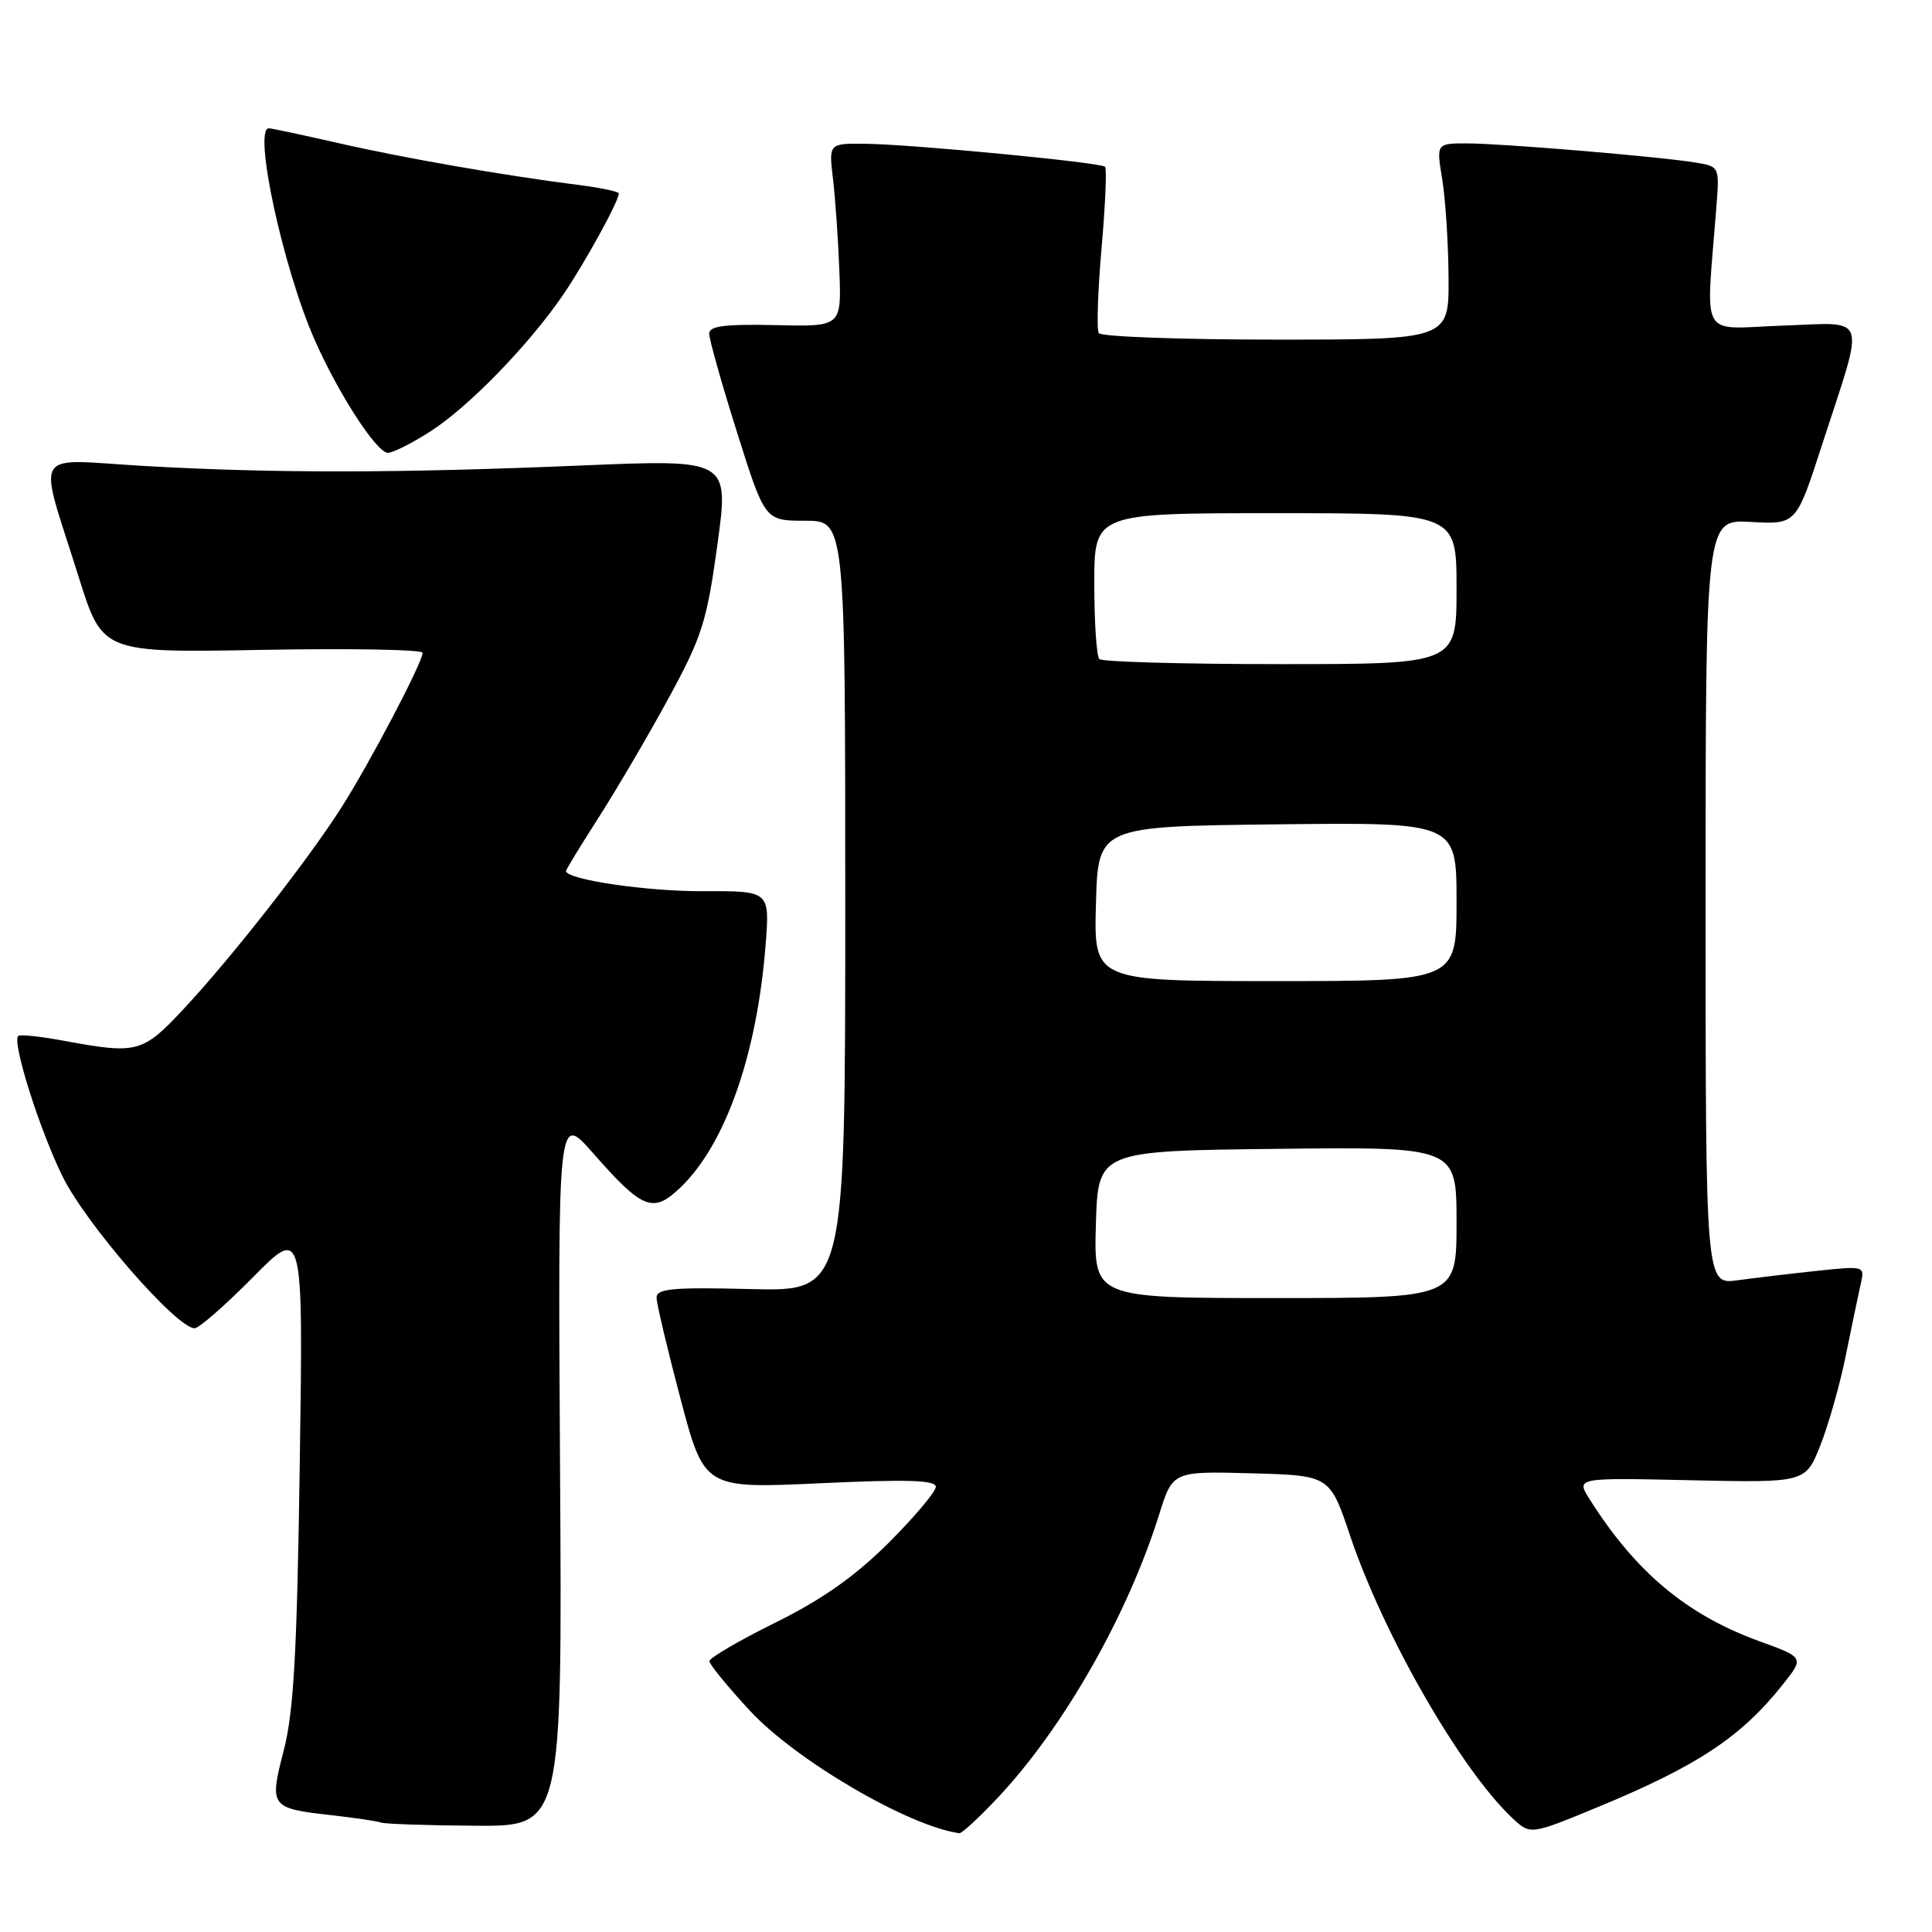 <?xml version="1.0" encoding="UTF-8" standalone="no"?>
<!DOCTYPE svg PUBLIC "-//W3C//DTD SVG 1.1//EN" "http://www.w3.org/Graphics/SVG/1.1/DTD/svg11.dtd" >
<svg xmlns="http://www.w3.org/2000/svg" xmlns:xlink="http://www.w3.org/1999/xlink" version="1.1" viewBox="0 0 256 256">
 <g >
 <path fill="currentColor"
d=" M 132.34 238.07 C 141.00 228.80 149.41 214.02 153.58 200.72 C 155.39 194.94 155.39 194.94 165.80 195.22 C 176.21 195.50 176.21 195.50 178.90 203.50 C 183.34 216.69 193.57 234.49 200.40 240.91 C 202.78 243.14 202.78 243.14 211.64 239.48 C 224.90 234.01 230.69 230.18 236.21 223.23 C 239.08 219.63 239.08 219.63 233.15 217.48 C 223.52 213.99 216.74 208.33 210.63 198.65 C 208.83 195.80 208.83 195.80 224.04 196.14 C 239.25 196.47 239.25 196.47 241.22 191.48 C 242.30 188.74 243.83 183.35 244.60 179.50 C 245.38 175.65 246.26 171.43 246.56 170.11 C 247.10 167.75 247.06 167.73 240.80 168.39 C 237.34 168.76 232.59 169.32 230.25 169.64 C 226.00 170.23 226.00 170.23 226.00 119.52 C 226.00 68.82 226.00 68.82 232.00 69.16 C 238.01 69.50 238.01 69.50 241.41 59.00 C 247.19 41.21 247.71 42.75 236.14 43.15 C 225.01 43.54 226.04 45.38 227.42 27.53 C 227.85 22.06 227.85 22.06 224.67 21.54 C 219.89 20.75 199.06 19.01 194.41 19.00 C 190.32 19.00 190.32 19.00 191.10 23.75 C 191.53 26.36 191.91 32.21 191.94 36.75 C 192.00 45.00 192.00 45.00 169.06 45.00 C 156.44 45.00 145.88 44.61 145.59 44.14 C 145.30 43.67 145.46 38.62 145.96 32.91 C 146.46 27.20 146.67 22.33 146.43 22.10 C 145.85 21.52 120.80 19.12 114.66 19.05 C 109.81 19.00 109.81 19.00 110.38 23.75 C 110.69 26.36 111.07 31.83 111.22 35.90 C 111.50 43.29 111.50 43.29 102.75 43.08 C 96.10 42.93 93.99 43.19 93.97 44.19 C 93.96 44.91 95.61 50.79 97.65 57.25 C 101.35 69.00 101.35 69.00 106.68 69.00 C 112.00 69.00 112.00 69.00 112.00 120.06 C 112.00 171.11 112.00 171.11 99.50 170.81 C 89.19 170.55 87.00 170.75 87.00 171.93 C 87.00 172.71 88.42 178.73 90.16 185.30 C 93.32 197.25 93.32 197.25 108.66 196.54 C 120.18 196.00 124.00 196.12 124.00 197.01 C 124.00 197.65 121.19 200.99 117.75 204.43 C 113.28 208.88 109.00 211.90 102.75 215.00 C 97.94 217.38 94.00 219.68 94.00 220.11 C 94.00 220.54 96.42 223.50 99.38 226.69 C 105.45 233.25 120.36 241.97 127.11 242.91 C 127.45 242.96 129.80 240.78 132.34 238.07 Z  M 74.21 194.75 C 73.92 147.50 73.92 147.50 78.55 152.76 C 85.17 160.30 86.53 160.83 90.17 157.34 C 96.11 151.65 100.30 139.75 101.44 125.28 C 102.01 118.05 102.01 118.05 93.22 118.09 C 85.72 118.13 75.00 116.55 75.00 115.41 C 75.00 115.22 76.96 112.01 79.35 108.28 C 81.74 104.55 85.90 97.45 88.60 92.50 C 93.02 84.37 93.65 82.40 95.06 72.18 C 96.61 60.86 96.61 60.86 77.06 61.68 C 52.74 62.70 36.34 62.72 19.23 61.75 C 3.91 60.87 4.98 59.07 10.44 76.50 C 13.58 86.50 13.58 86.50 34.79 86.11 C 46.46 85.90 56.00 86.07 56.00 86.50 C 56.00 87.76 49.03 101.05 45.25 106.98 C 40.79 113.99 30.64 126.95 24.28 133.75 C 18.91 139.50 18.16 139.70 8.59 137.93 C 5.41 137.34 2.63 137.04 2.41 137.26 C 1.58 138.09 5.19 149.56 8.27 155.85 C 11.37 162.18 23.39 176.00 25.79 176.00 C 26.37 176.00 29.84 172.96 33.51 169.25 C 40.18 162.50 40.18 162.50 39.72 194.00 C 39.36 218.98 38.92 226.83 37.60 231.92 C 35.66 239.44 35.79 239.61 43.99 240.53 C 47.02 240.87 49.95 241.31 50.50 241.50 C 51.05 241.69 56.67 241.88 63.00 241.92 C 74.50 242.00 74.50 242.00 74.21 194.75 Z  M 57.05 57.15 C 62.11 53.91 70.14 45.64 74.66 39.00 C 77.52 34.80 82.00 26.64 82.00 25.63 C 82.00 25.39 79.64 24.89 76.75 24.52 C 66.80 23.26 53.48 20.94 44.88 18.97 C 40.13 17.89 35.97 17.00 35.63 17.00 C 33.50 17.00 37.50 35.52 41.68 45.00 C 44.88 52.25 49.91 60.00 51.41 60.00 C 52.07 60.00 54.61 58.72 57.05 57.15 Z  M 145.21 162.25 C 145.50 152.50 145.50 152.50 169.25 152.23 C 193.00 151.96 193.00 151.96 193.00 161.98 C 193.00 172.00 193.00 172.00 168.96 172.00 C 144.93 172.00 144.93 172.00 145.21 162.25 Z  M 145.22 119.75 C 145.50 109.50 145.50 109.50 169.25 109.23 C 193.00 108.96 193.00 108.96 193.00 119.48 C 193.00 130.00 193.00 130.00 168.97 130.00 C 144.93 130.00 144.93 130.00 145.22 119.75 Z  M 145.67 87.33 C 145.30 86.97 145.00 82.47 145.00 77.33 C 145.00 68.00 145.00 68.00 169.00 68.00 C 193.00 68.00 193.00 68.00 193.00 78.00 C 193.00 88.00 193.00 88.00 169.67 88.00 C 156.83 88.00 146.03 87.70 145.67 87.33 Z "/>
</g>
</svg>